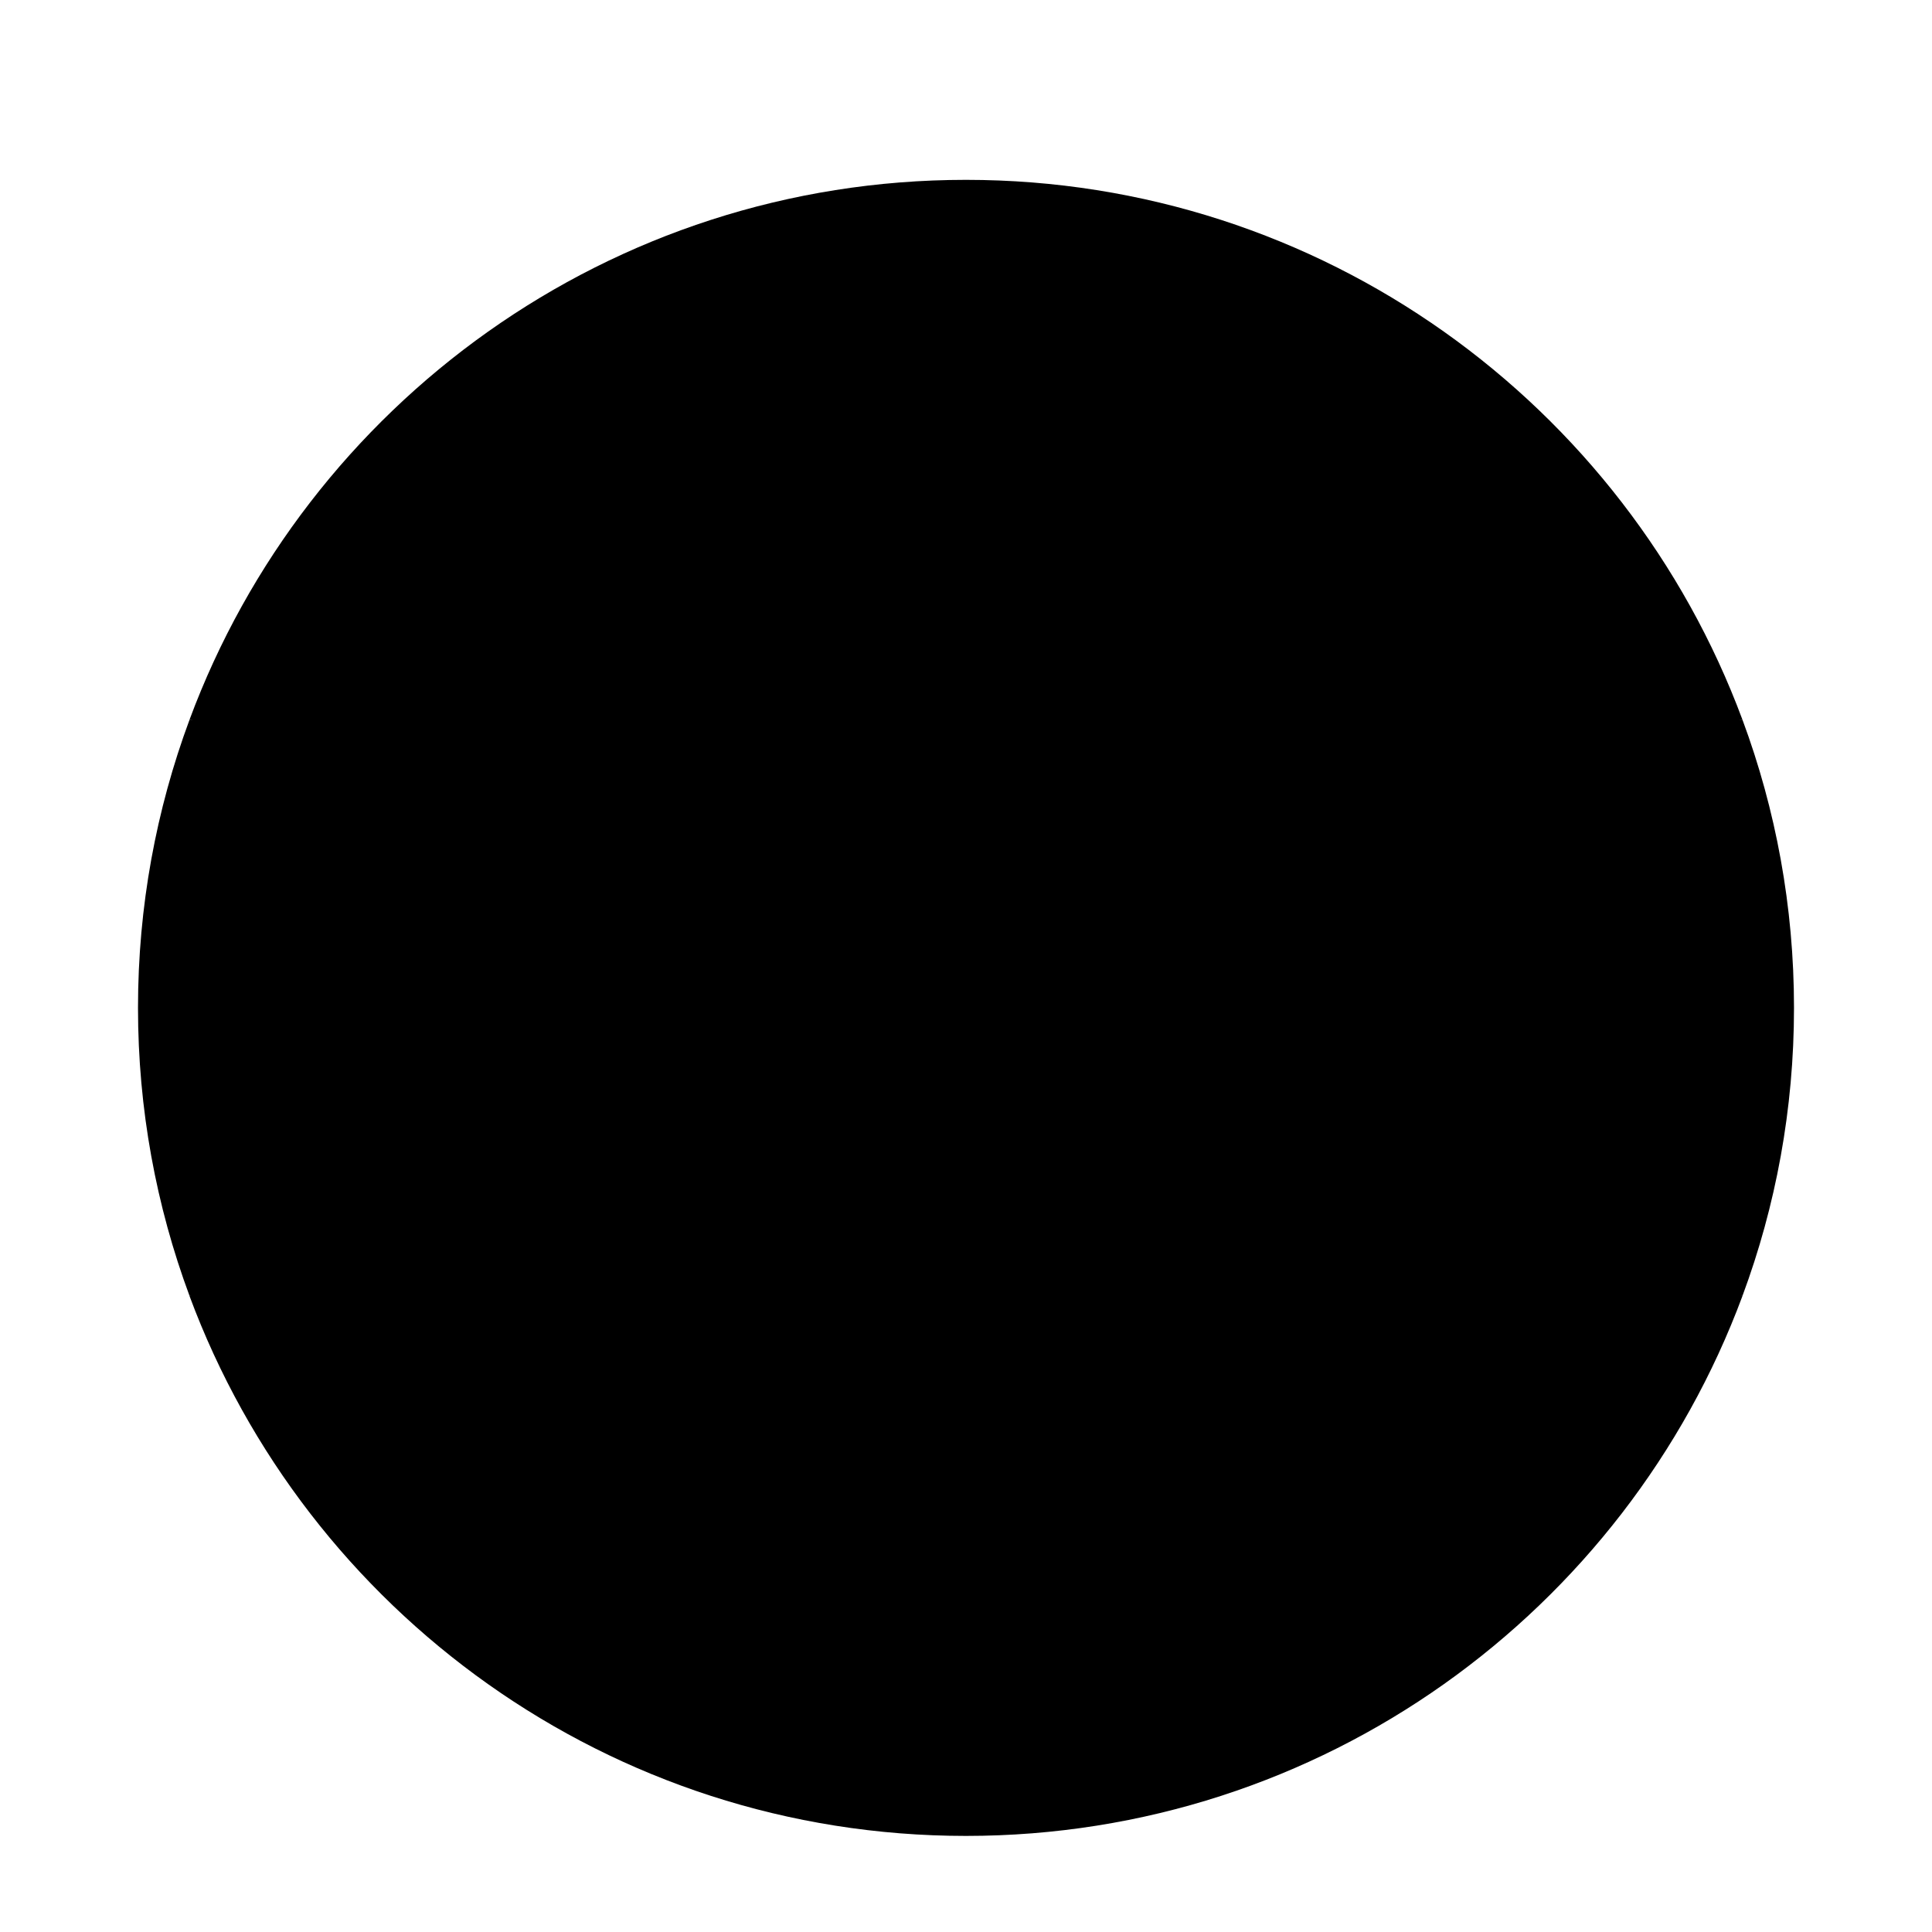 <svg width="56" height="56" viewBox="0 0 56 56" fill="none" xmlns="http://www.w3.org/2000/svg">
<g clip-path="url(#clip0_1048_88934)" filter="url(#filter0_dd_1048_88934)">
<path d="M50.507 35.06C51.472 32.46 52 29.648 52 26.712C52 23.776 51.472 20.964 50.507 18.364L28 16.277L5.493 18.364C4.528 20.964 4 23.776 4 26.712C4 29.648 4.528 32.46 5.493 35.06L28 37.147L50.507 35.06Z" fill="#6DA544" style="fill:#6DA544;fill:color(display-p3 0.427 0.647 0.267);fill-opacity:1;"/>
<path d="M50.507 18.365C47.116 9.226 38.319 2.713 27.999 2.713C17.68 2.713 8.883 9.226 5.492 18.365H50.507Z" fill="#FFDA44" style="fill:#FFDA44;fill:color(display-p3 1 0.855 0.267);fill-opacity:1;"/>
<path d="M27.999 50.715C38.319 50.715 47.116 44.202 50.507 35.062H5.492C8.883 44.202 17.68 50.715 27.999 50.715Z" fill="#D80027" style="fill:#D80027;fill:color(display-p3 0.847 0 0.153);fill-opacity:1;"/>
<path d="M44.455 23.018H31.882L27.997 11.06L24.112 23.018H11.539L21.71 30.408L17.825 42.365L27.997 35.06L38.168 42.365L34.283 30.407L44.455 23.018Z" fill="#F0F0F0" style="fill:#F0F0F0;fill:color(display-p3 0.941 0.941 0.941);fill-opacity:1;"/>
</g>
<defs>
<filter id="filter0_dd_1048_88934" x="0.25" y="0.213" width="55.5" height="55.5" filterUnits="userSpaceOnUse" color-interpolation-filters="sRGB">
<feFlood flood-opacity="0" result="BackgroundImageFix"/>
<feColorMatrix in="SourceAlpha" type="matrix" values="0 0 0 0 0 0 0 0 0 0 0 0 0 0 0 0 0 0 127 0" result="hardAlpha"/>
<feOffset dy="1.25"/>
<feGaussianBlur stdDeviation="1.25"/>
<feColorMatrix type="matrix" values="0 0 0 0 0 0 0 0 0 0 0 0 0 0 0 0 0 0 0.06 0"/>
<feBlend mode="normal" in2="BackgroundImageFix" result="effect1_dropShadow_1048_88934"/>
<feColorMatrix in="SourceAlpha" type="matrix" values="0 0 0 0 0 0 0 0 0 0 0 0 0 0 0 0 0 0 127 0" result="hardAlpha"/>
<feOffset dy="1.25"/>
<feGaussianBlur stdDeviation="1.875"/>
<feColorMatrix type="matrix" values="0 0 0 0 0 0 0 0 0 0 0 0 0 0 0 0 0 0 0.1 0"/>
<feBlend mode="normal" in2="effect1_dropShadow_1048_88934" result="effect2_dropShadow_1048_88934"/>
<feBlend mode="normal" in="SourceGraphic" in2="effect2_dropShadow_1048_88934" result="shape"/>
</filter>
<clipPath id="clip0_1048_88934">
<rect width="48" height="48" fill="white" style="fill:white;fill-opacity:1;" transform="translate(4 2.713)"/>
</clipPath>
</defs>
</svg>
